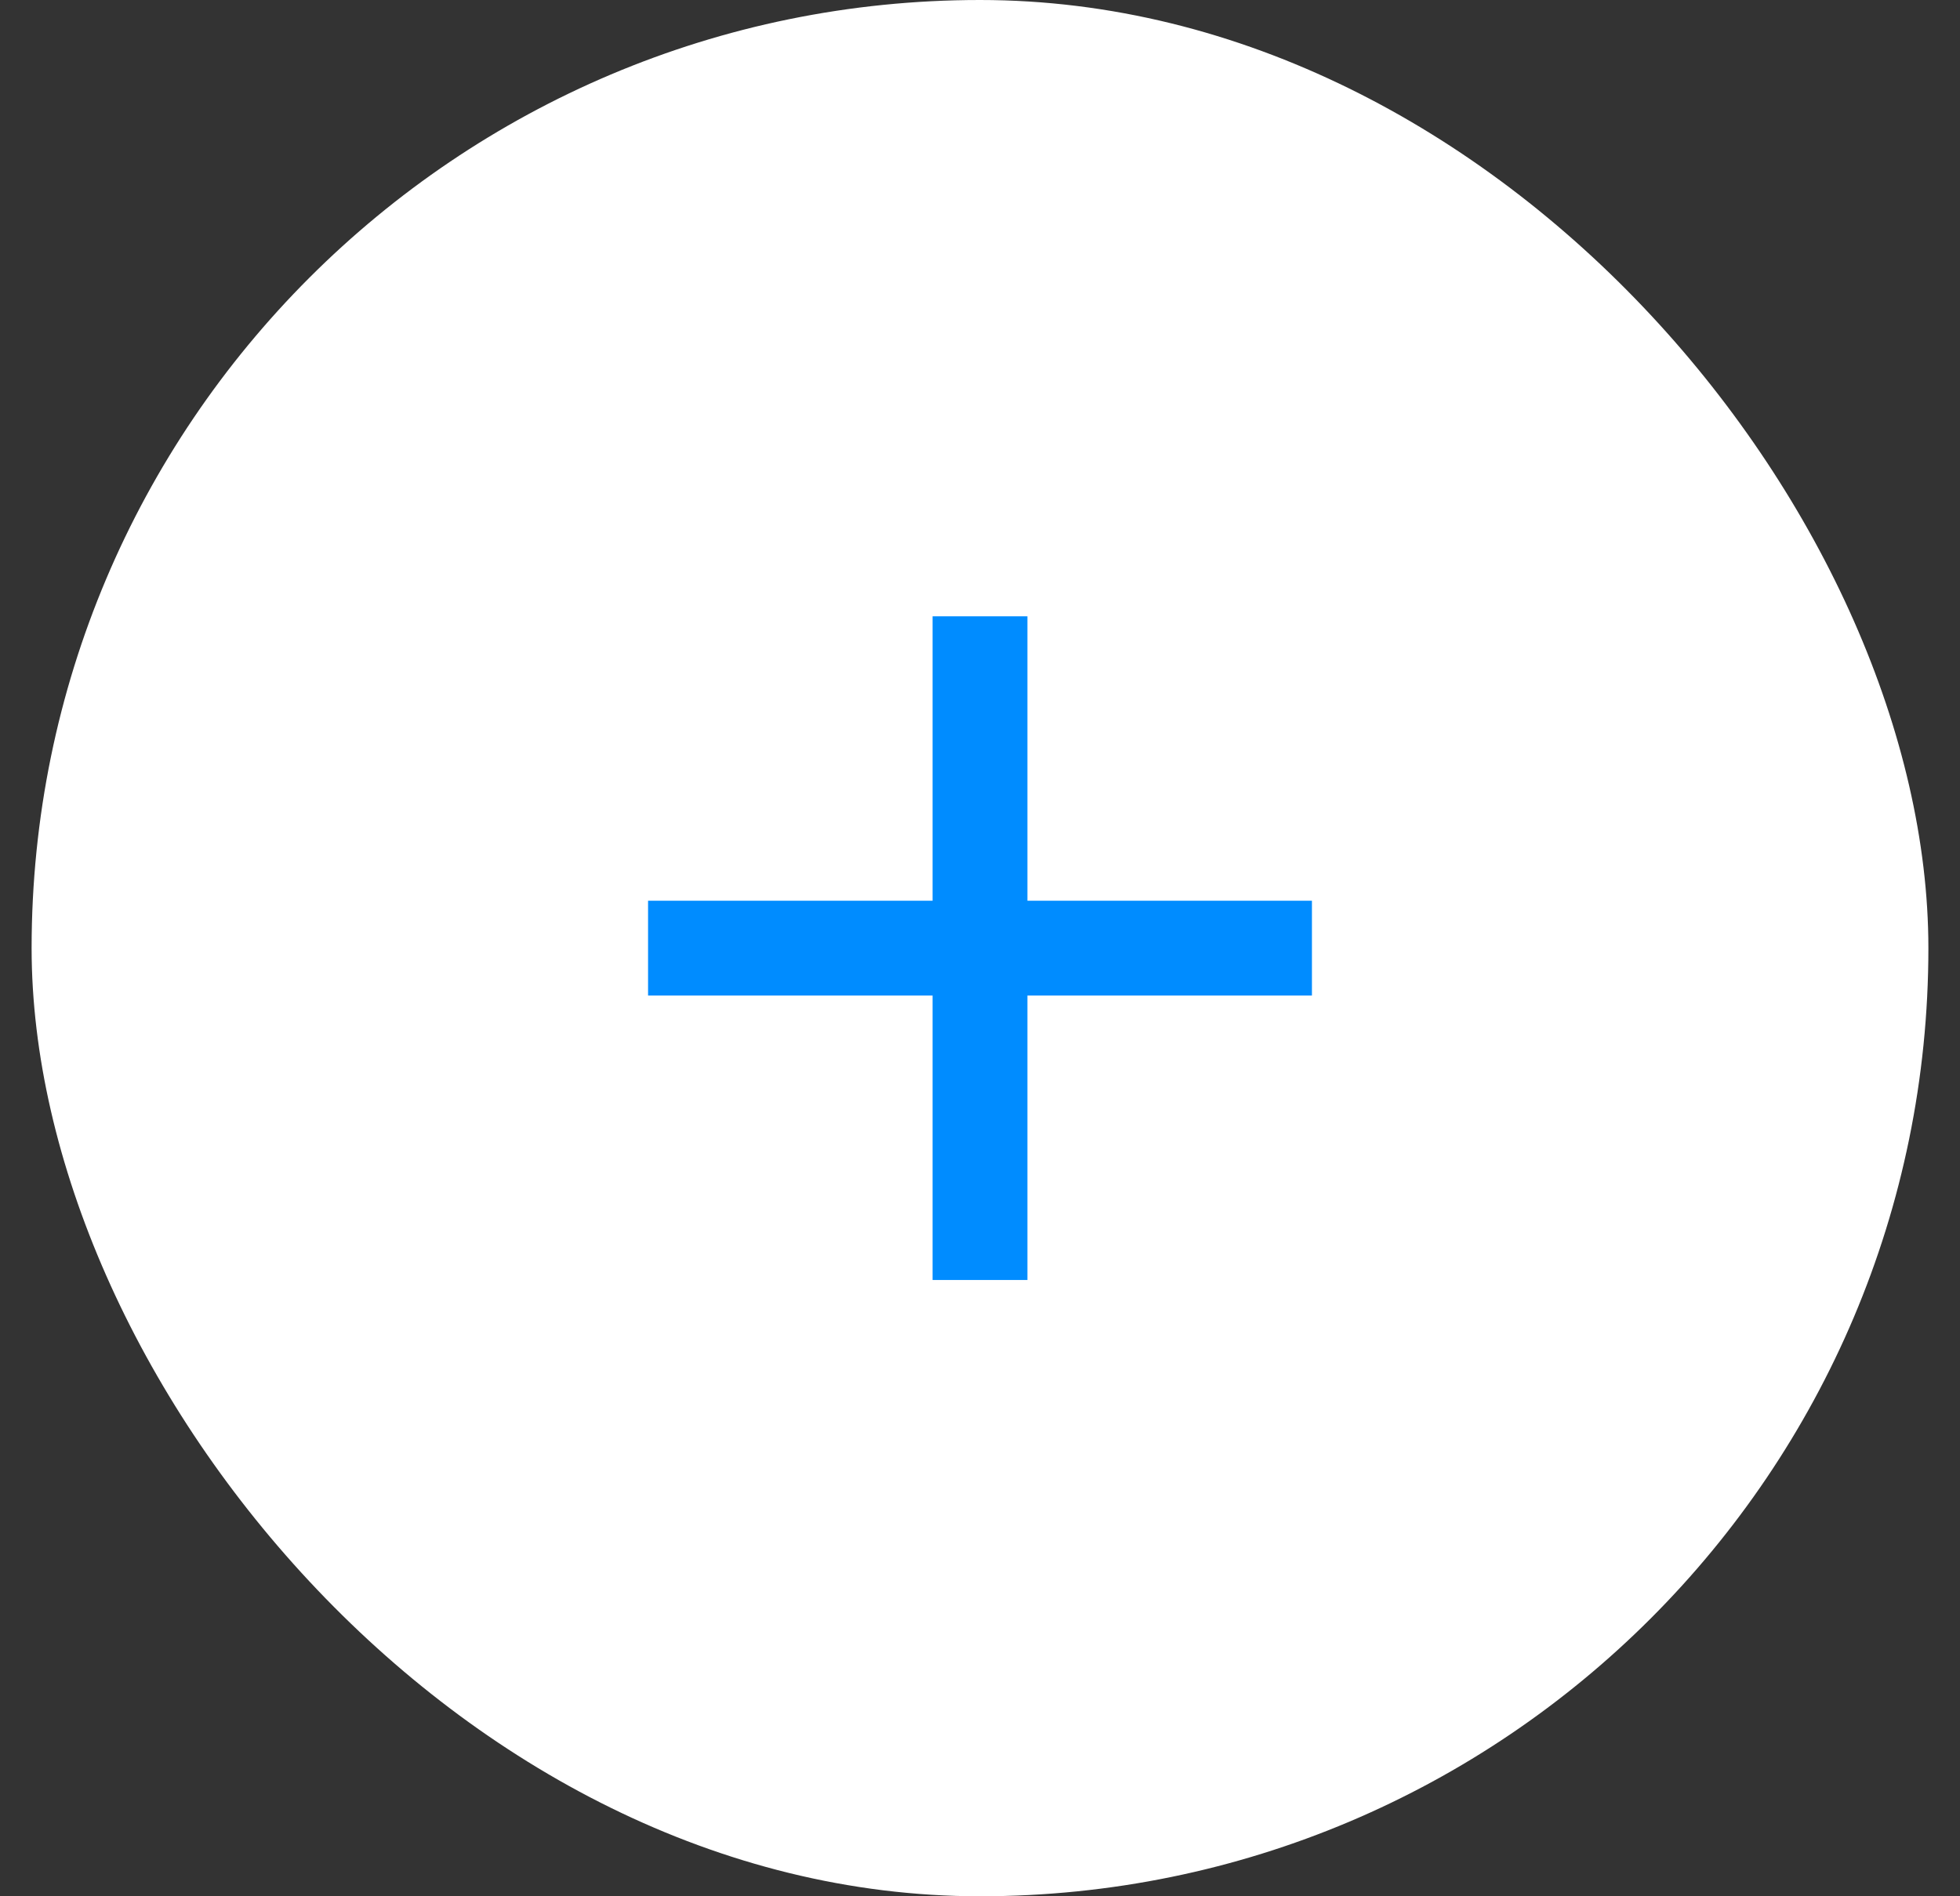 <svg width="31" height="30" viewBox="0 0 31 30" fill="none" xmlns="http://www.w3.org/2000/svg">
<rect x="0" y="0" width="31" height="30" fill="#333333" stroke="none"/>
<rect x="0.5" width="30" height="30" rx="15" fill="white"/>
<mask id="mask0_2_106895" style="mask-type:alpha" maskUnits="userSpaceOnUse" x="6" y="6" width="19" height="18">
<rect x="6.5" y="6" width="18" height="18" fill="#D9D9D9"/>
</mask>
<g mask="url(#mask0_2_106895)">
<path d="M14.75 15.75H10.25V14.25H14.75V9.75H16.25V14.25H20.75V15.75H16.25V20.25H14.75V15.75Z" fill="#008CFF"/>
</g>
</svg>

